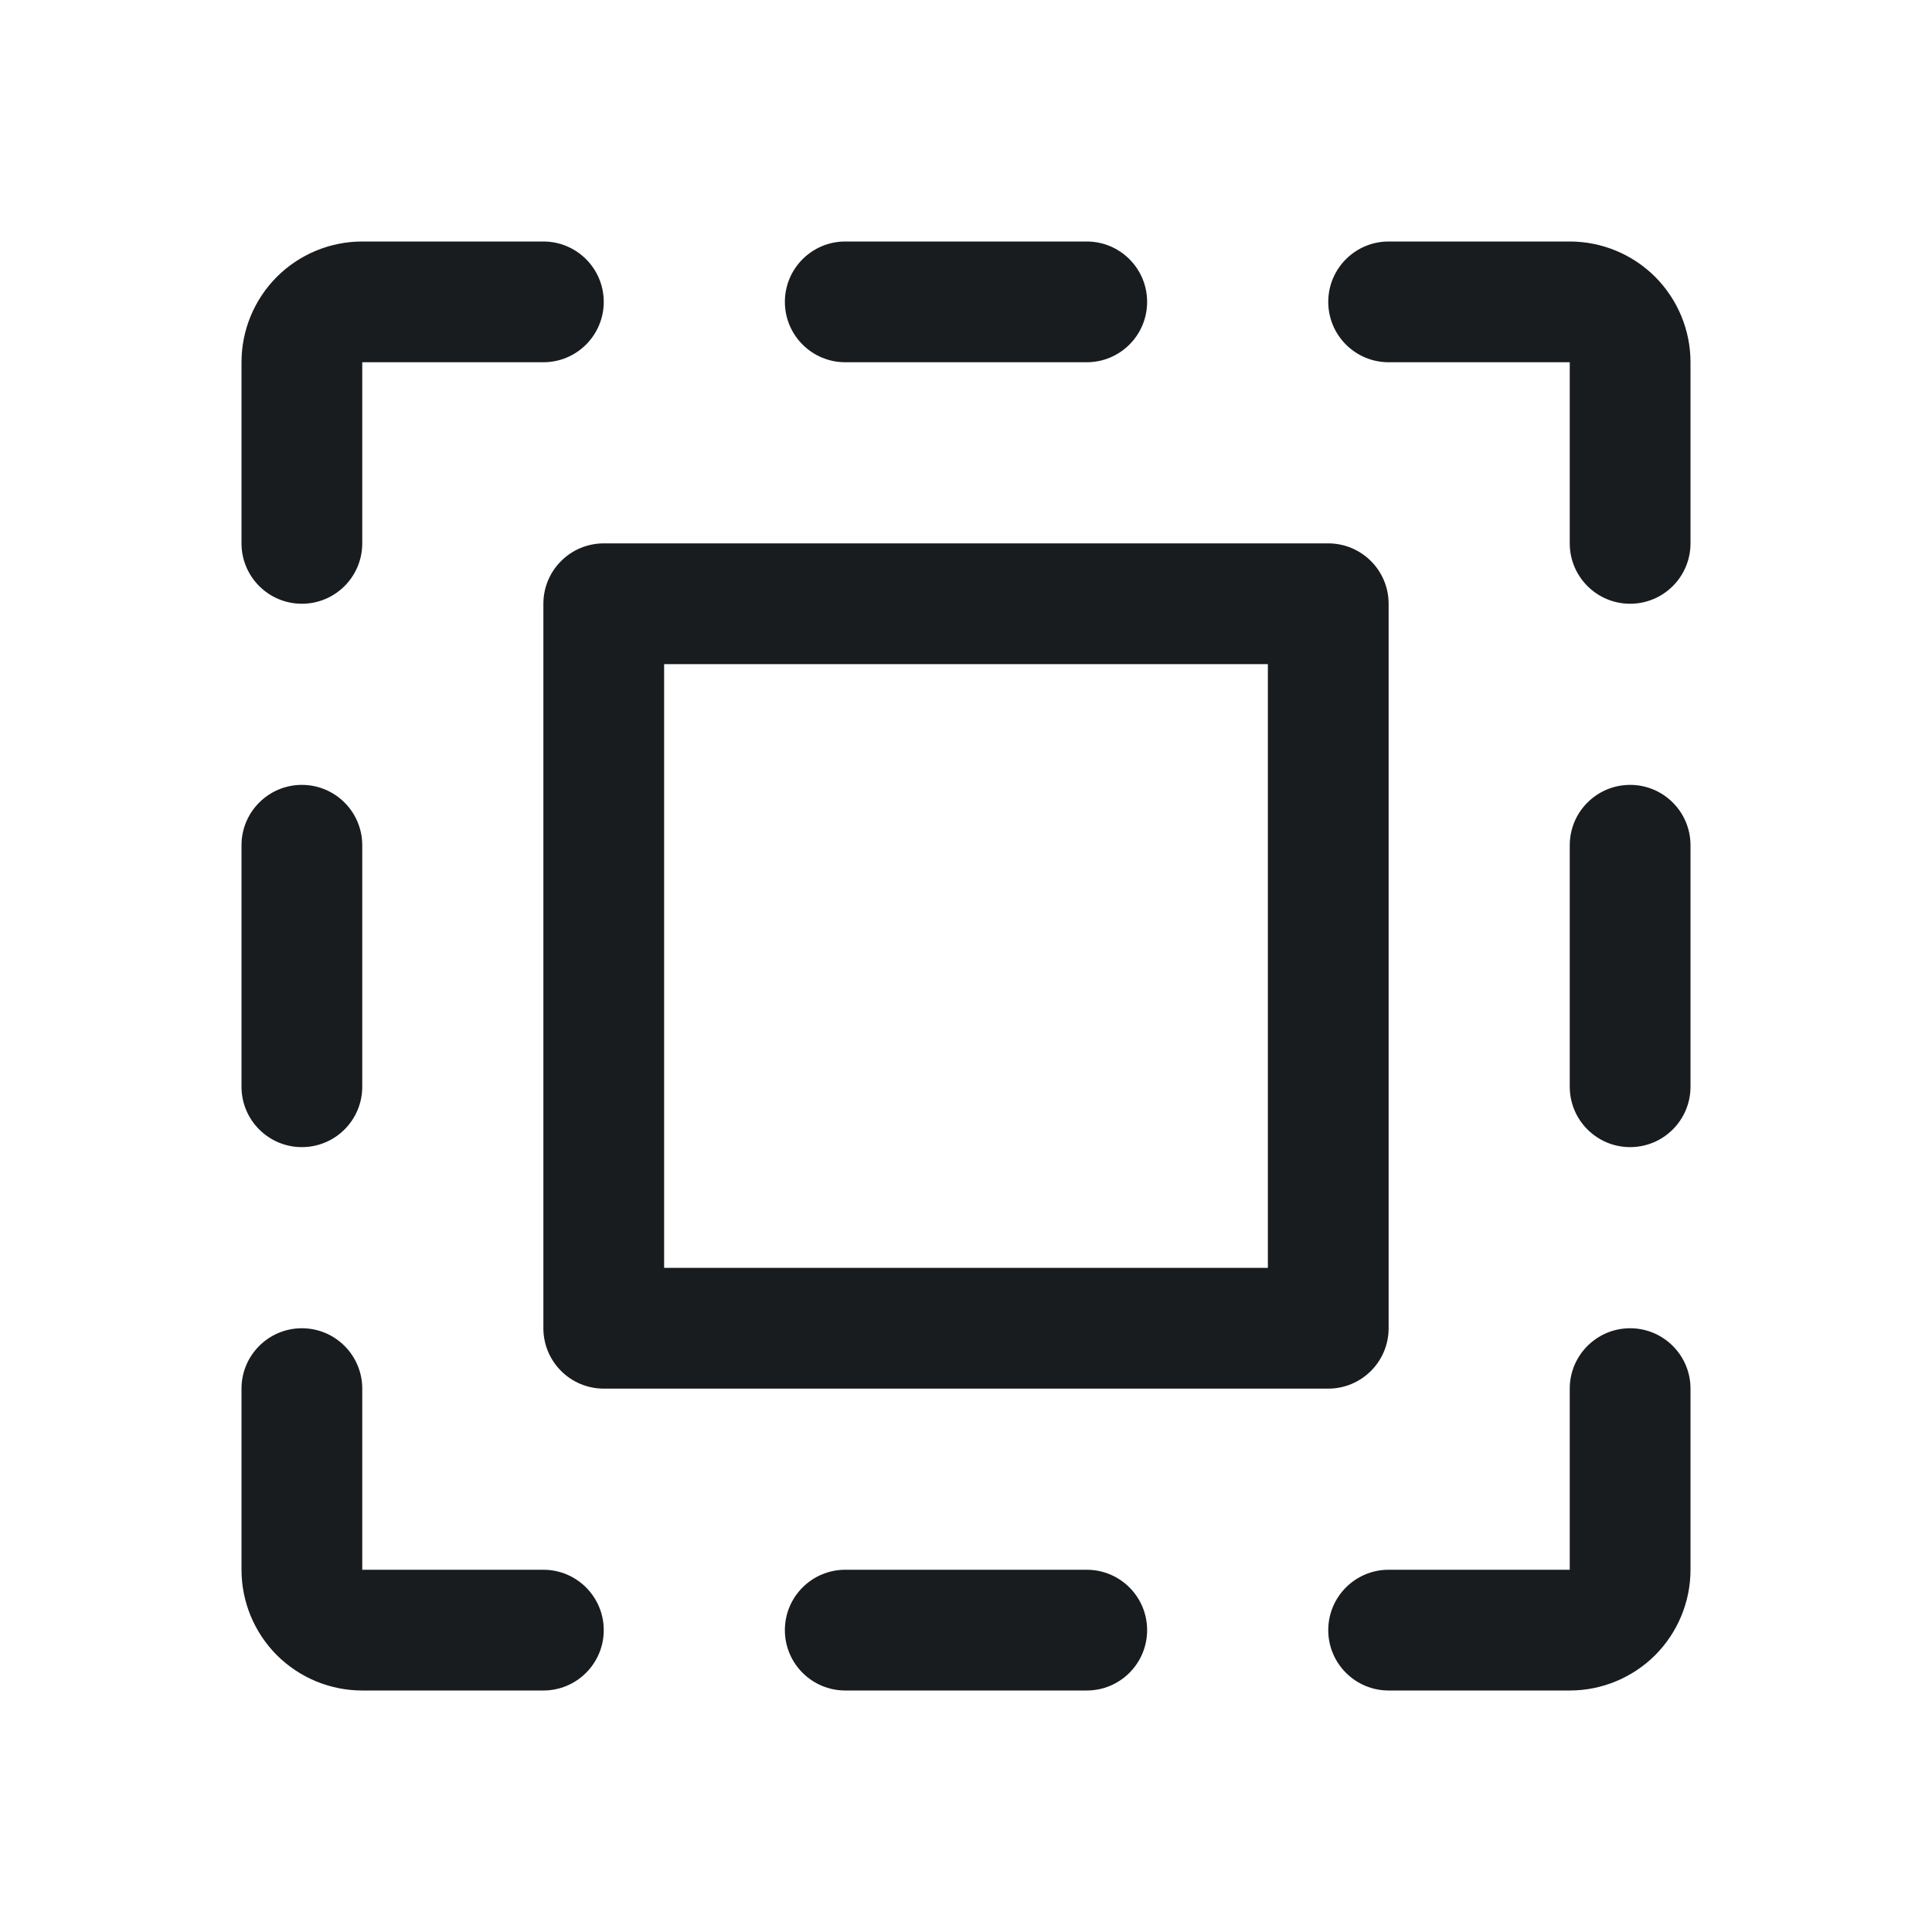 <svg width="24" height="24" viewBox="0 0 24 24" fill="none" xmlns="http://www.w3.org/2000/svg">
<path fill-rule="evenodd" clip-rule="evenodd" d="M9.75 3.75C9.75 3.336 10.086 3 10.5 3H13.5C13.914 3 14.25 3.336 14.25 3.75C14.25 4.164 13.914 4.5 13.5 4.5H10.5C10.086 4.5 9.75 4.164 9.75 3.75Z" fill="#191C1F"/>
<path fill-rule="evenodd" clip-rule="evenodd" d="M9.75 20.25C9.75 19.836 10.086 19.5 10.5 19.5H13.5C13.914 19.5 14.25 19.836 14.25 20.25C14.25 20.664 13.914 21 13.5 21H10.5C10.086 21 9.75 20.664 9.75 20.25Z" fill="#191C1F"/>
<path fill-rule="evenodd" clip-rule="evenodd" d="M16.5 3.75C16.5 3.336 16.836 3 17.25 3H19.5C19.898 3 20.279 3.158 20.561 3.439C20.842 3.721 21 4.102 21 4.5V6.75C21 7.164 20.664 7.5 20.25 7.5C19.836 7.5 19.5 7.164 19.5 6.75L19.5 4.5L17.25 4.5C16.836 4.5 16.5 4.164 16.5 3.75Z" fill="#191C1F"/>
<path fill-rule="evenodd" clip-rule="evenodd" d="M20.25 9.75C20.664 9.75 21 10.086 21 10.5V13.5C21 13.914 20.664 14.25 20.25 14.25C19.836 14.25 19.5 13.914 19.5 13.5V10.5C19.5 10.086 19.836 9.75 20.25 9.75Z" fill="#191C1F"/>
<path fill-rule="evenodd" clip-rule="evenodd" d="M20.25 16.5C20.664 16.5 21 16.836 21 17.25V19.5C21 19.898 20.842 20.279 20.561 20.561C20.279 20.842 19.898 21 19.5 21H17.25C16.836 21 16.5 20.664 16.5 20.25C16.5 19.836 16.836 19.5 17.25 19.5H19.5V17.25C19.5 16.836 19.836 16.5 20.25 16.5Z" fill="#191C1F"/>
<path fill-rule="evenodd" clip-rule="evenodd" d="M3.75 9.75C4.164 9.75 4.5 10.086 4.5 10.5V13.5C4.5 13.914 4.164 14.25 3.75 14.25C3.336 14.25 3 13.914 3 13.5V10.5C3 10.086 3.336 9.75 3.75 9.75Z" fill="#191C1F"/>
<path fill-rule="evenodd" clip-rule="evenodd" d="M3.75 16.5C4.164 16.5 4.5 16.836 4.5 17.25V19.5H6.75C7.164 19.5 7.5 19.836 7.5 20.25C7.5 20.664 7.164 21 6.75 21H4.5C4.102 21 3.721 20.842 3.439 20.561C3.158 20.279 3 19.898 3 19.5V17.25C3 16.836 3.336 16.5 3.75 16.5Z" fill="#191C1F"/>
<path fill-rule="evenodd" clip-rule="evenodd" d="M3.439 3.439C3.721 3.158 4.102 3 4.5 3H6.75C7.164 3 7.5 3.336 7.5 3.75C7.5 4.164 7.164 4.5 6.75 4.5L4.5 4.5L4.5 6.75C4.5 7.164 4.164 7.5 3.75 7.5C3.336 7.5 3 7.164 3 6.75V4.5C3 4.102 3.158 3.721 3.439 3.439Z" fill="#191C1F"/>
<path fill-rule="evenodd" clip-rule="evenodd" d="M6.75 7.5C6.75 7.086 7.086 6.75 7.5 6.75H16.5C16.914 6.75 17.25 7.086 17.25 7.5V16.5C17.25 16.914 16.914 17.25 16.5 17.25H7.5C7.086 17.25 6.75 16.914 6.75 16.5V7.5ZM8.25 8.25V15.75H15.75V8.25H8.25Z" fill="#191C1F"/>
</svg>
